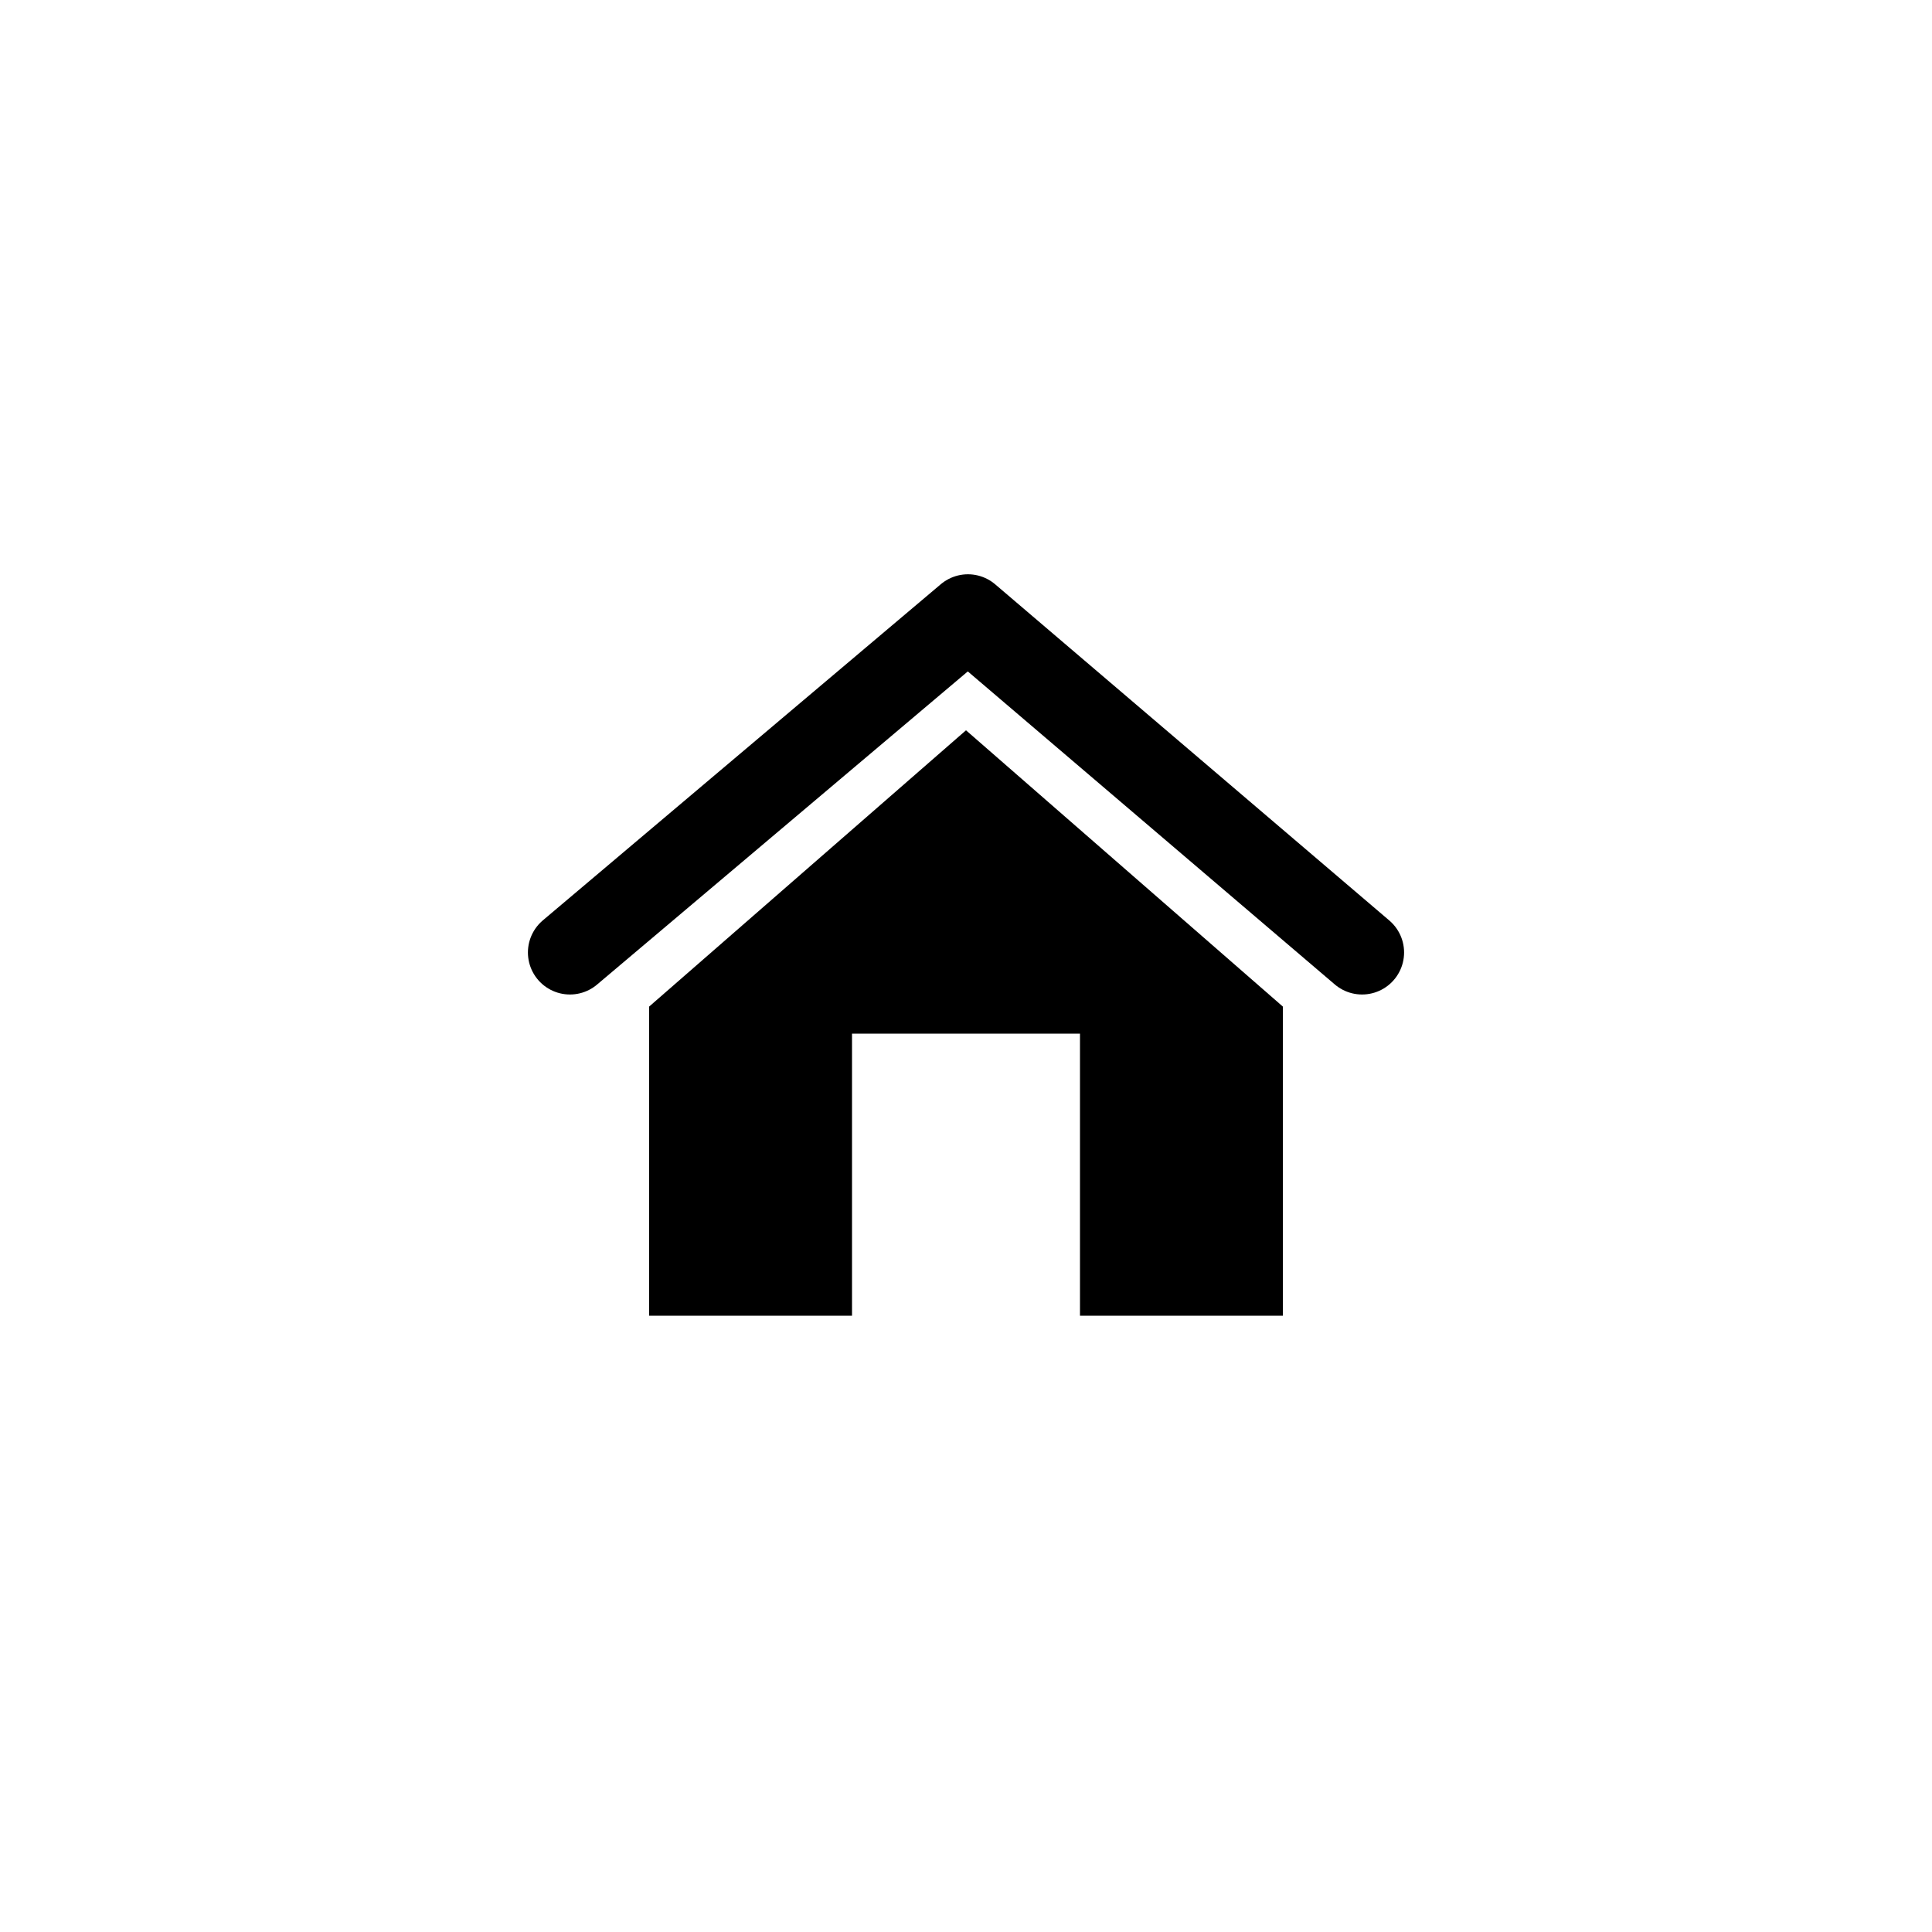 <?xml version="1.0" encoding="utf-8"?>
<!-- Generator: Adobe Illustrator 18.1.1, SVG Export Plug-In . SVG Version: 6.00 Build 0)  -->
<!DOCTYPE svg PUBLIC "-//W3C//DTD SVG 1.1//EN" "http://www.w3.org/Graphics/SVG/1.1/DTD/svg11.dtd">
<svg version="1.1" id="Layer_1" xmlns="http://www.w3.org/2000/svg" xmlns:xlink="http://www.w3.org/1999/xlink" x="0px" y="0px"
	 viewBox="0 0 100 100" enable-background="new 0 0 100 100" xml:space="preserve">
<g>
	
		<polyline fill="none" stroke="#000000" stroke-width="4.35" stroke-linecap="round" stroke-linejoin="round" stroke-miterlimit="10" points="
		29.5,49.3 50.1,31.9 70.5,49.3 	"/>
	<g>
		<polyline points="50,37.8 33.6,52.1 33.6,68.1 44.1,68.1 44.1,53.5 50,53.5 		"/>
		<polyline points="50,37.8 66.4,52.1 66.4,68.1 55.9,68.1 55.9,53.5 50,53.5 		"/>
	</g>
</g>
</svg>
